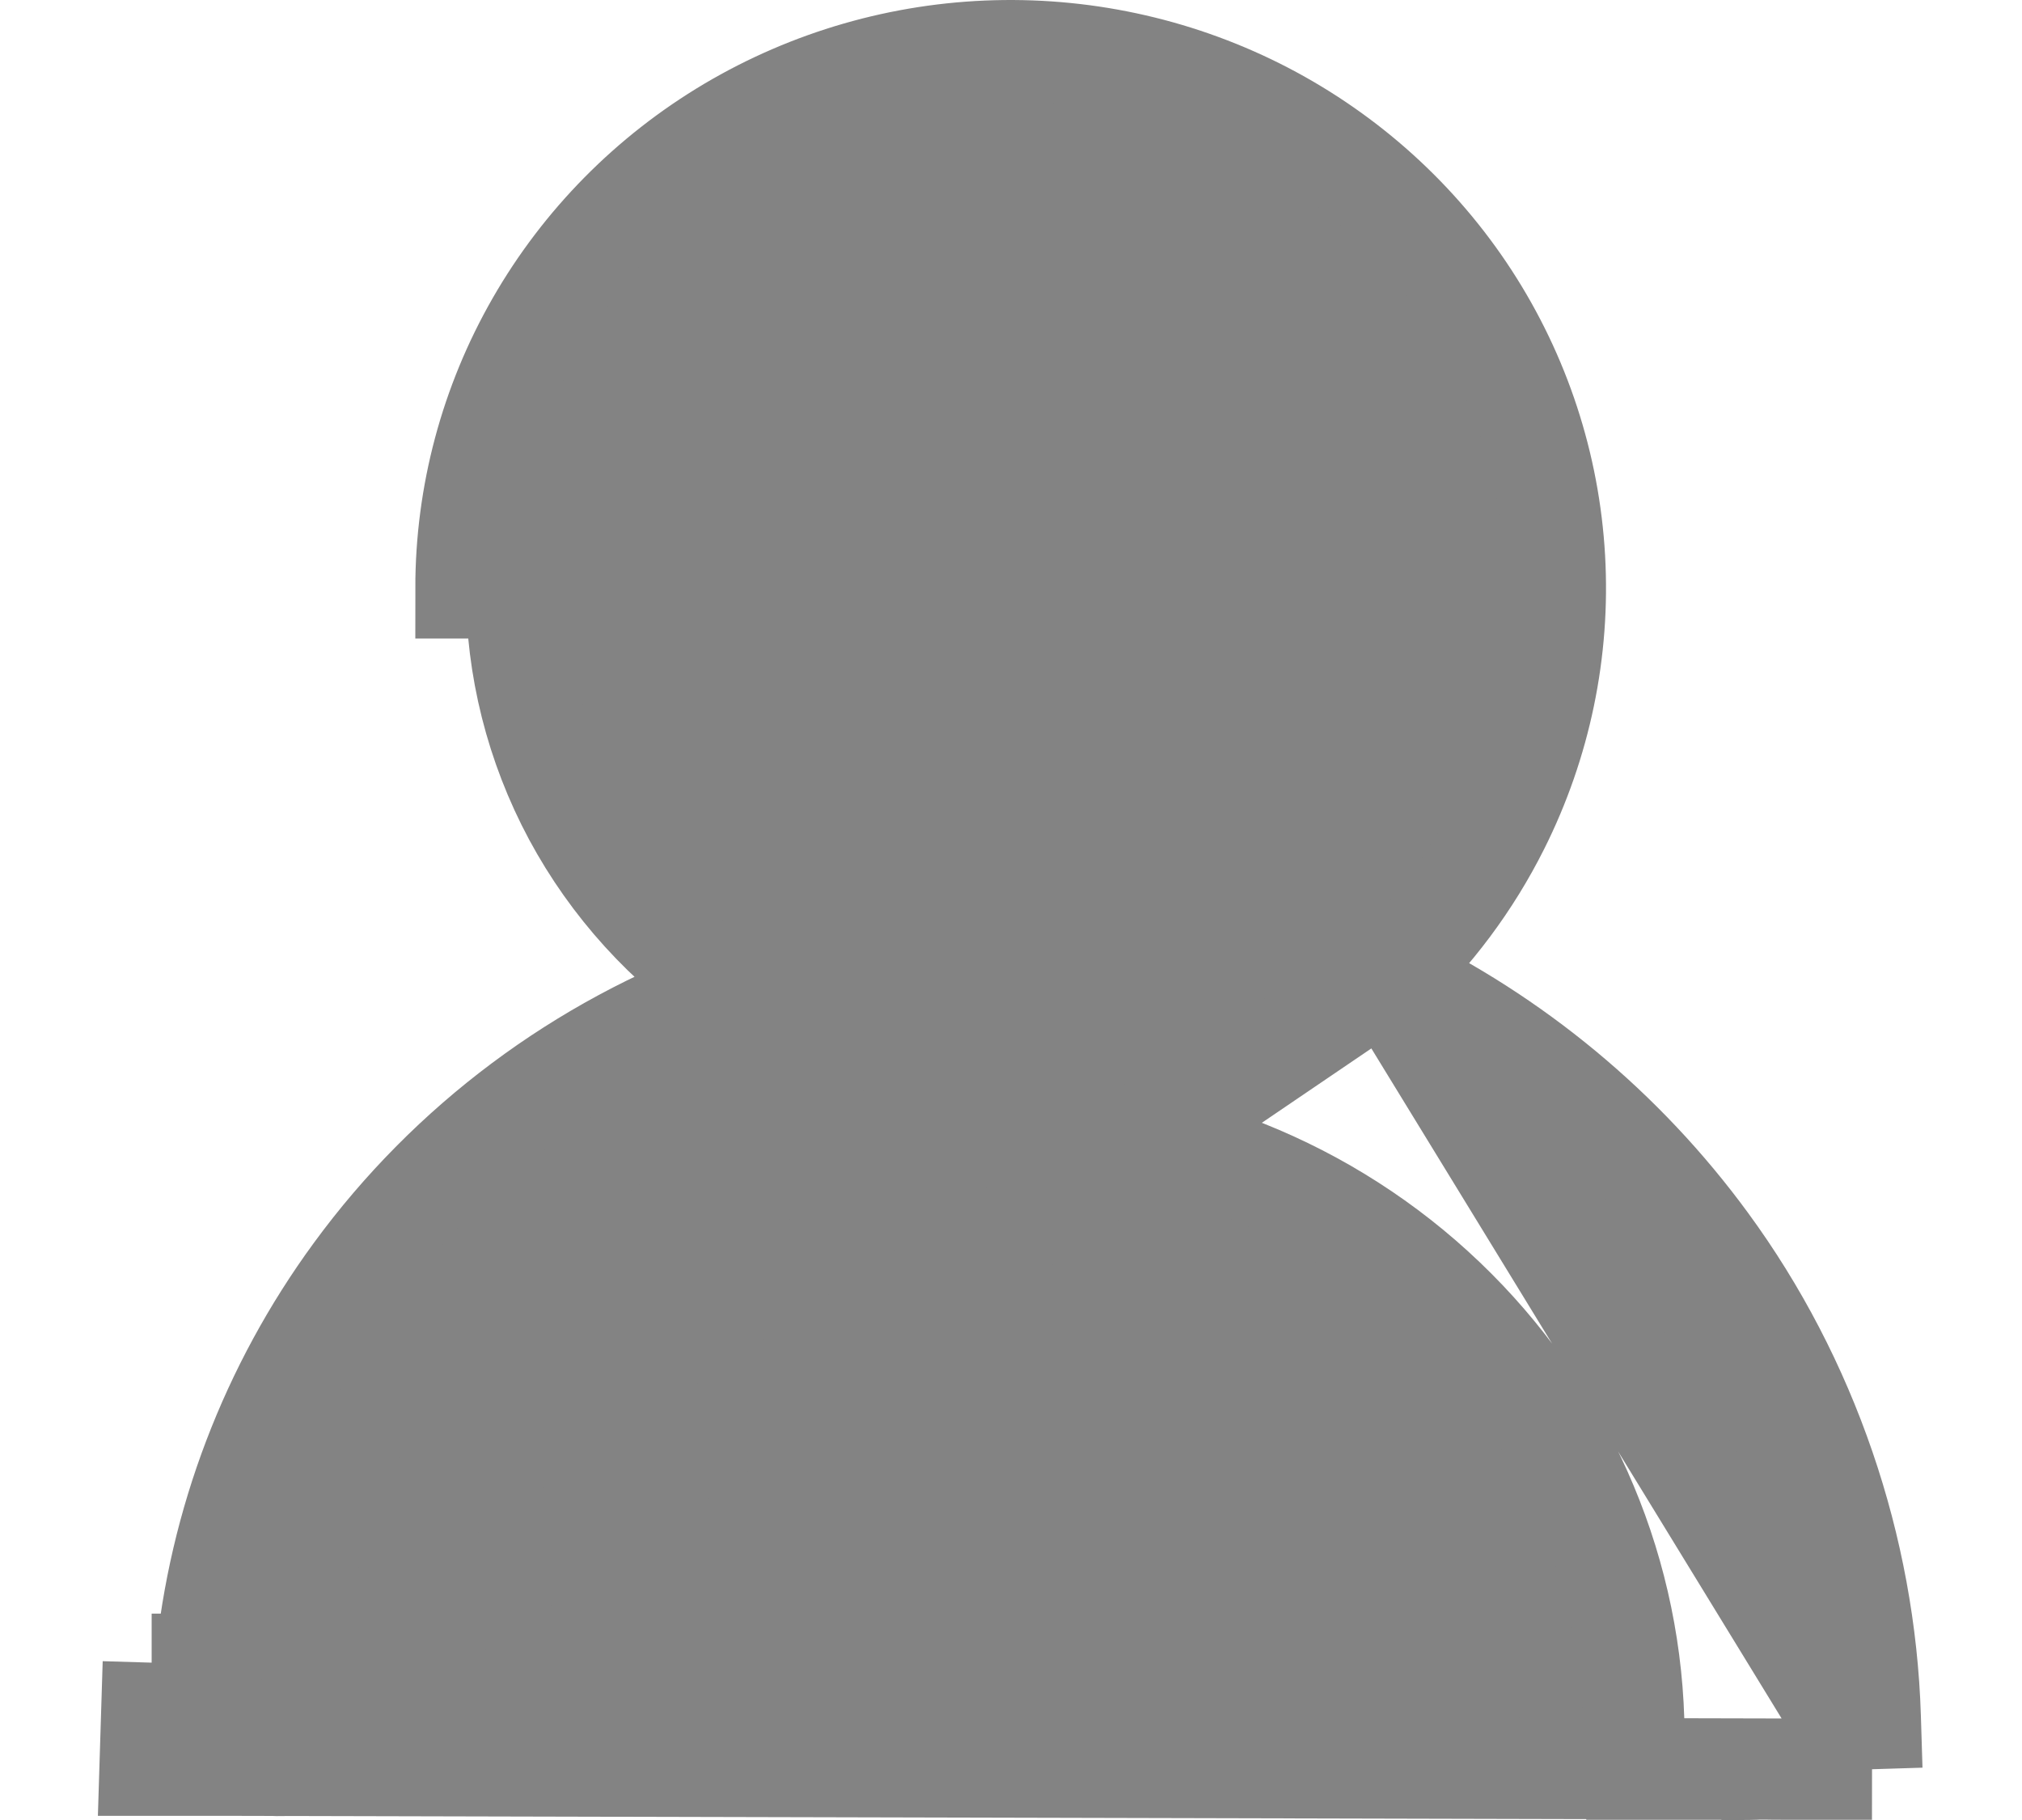 <svg width="20" height="18" viewBox="0 0 20 18" fill="none" xmlns="http://www.w3.org/2000/svg">
<path d="M18.516 17.498H18H17.998H17.997H17.995H17.994H17.992H17.991H17.989H17.988H17.987H17.985H17.984H17.982H17.981H17.98H17.978H17.977H17.976H17.974H17.973H17.972H17.97H17.969H17.968H17.966H17.965H17.964H17.963H17.962H17.96H17.959H17.958H17.957H17.956H17.954H17.953H17.952H17.951H17.95H17.949H17.948H17.947H17.945H17.944H17.943H17.942H17.941H17.94H17.939H17.938H17.937H17.936H17.935H17.934H17.933H17.932H17.931H17.93H17.93H17.928H17.928H17.927H17.926H17.925H17.924H17.923H17.922H17.922H17.921H17.92H17.919H17.918H17.918H17.917H17.916H17.915H17.914H17.914H17.913H17.912H17.911H17.911H17.91H17.909H17.909H17.908H17.907H17.907H17.906H17.905H17.904H17.904H17.903H17.903H17.902H17.901H17.901H17.9H17.9H17.899H17.898H17.898H17.897H17.897H17.896H17.896H17.895H17.895H17.894H17.894H17.893H17.893H17.892H17.892H17.891H17.891H17.89H17.89H17.889H17.889H17.888H17.888H17.887H17.887H17.887H17.886H17.886H17.886H17.885H17.885H17.884H17.884H17.884H17.883H17.883H17.883H17.882H17.882H17.882H17.881H17.881H17.881H17.88H17.88H17.88H17.879H17.879H17.879H17.879H17.878H17.878H17.878H17.878H17.877H17.877H17.877H17.877H17.876H17.876H17.876H17.876H17.875H17.875H17.875H17.875H17.875H17.874H17.874H17.874H17.874H17.874H17.873H17.873H17.873H17.873H17.873H17.873H17.873H17.872H17.872H17.872H17.872H17.872H17.872H17.872H17.872H17.871H17.871H17.871H17.871H17.871H17.871H17.871H17.871H17.871H17.87H17.87H17.87H17.87H17.87H17.87H17.87H17.87H17.87H17.87H17.87H17.87H17.87H17.87H17.869H17.869H17.869H17.869H17.869H17.869H17.869H17.869H17.869H17.869H17.869H17.869H17.869H17.869H17.869H17.869H17.869H17.869H17.869H17.869H17.869H17.869H17.869H17.869H17.869H17.869H17.869H17.869H17.869H17.869H17.869H17.869H17.869H17.869H17.869H17.869H17.869H17.869H17.869H17.869H17.869H17.869H17.868H17.868H17.868H17.868H17.868H17.868H17.868H17.868H17.868H17.868H17.868H17.868H17.868H17.868H17.868H17.868H17.868H17.868H17.868H17.868H17.867H17.867H17.867H17.867H17.867H17.867H17.867H17.867H17.867H17.867H17.867H17.867H17.867H17.866H17.866H17.866H17.866H17.866H17.866H17.866H17.866H17.866H17.865H17.865H17.865H17.865H17.865H17.865H17.865H17.864H17.864H17.864H17.864H17.864H17.864H17.863H17.863H17.863H17.863H17.863H17.862H17.862H17.862H17.862H17.862H17.861H17.861H17.861H17.861H17.86H17.86H17.86H17.86H17.859H17.859H17.859H17.859H17.858H17.858H17.858H17.857H17.857H17.857H17.857H17.856H17.856H17.855H17.855H17.855H17.855H17.854H17.854H17.853H17.853H17.853H17.852H17.852H17.852H17.851H17.851H17.85H17.85H17.849H17.849H17.849H17.848H17.848H17.847H17.847H17.846H17.846H17.845H17.845H17.844H17.844H17.843H17.843H17.842H17.842H17.841H17.841H17.84H17.84H17.839H17.838H17.838H17.837H17.837H17.836H17.835H17.835H17.834H17.834H17.833H17.832H17.832H17.831H17.83H17.83H17.829H17.828H17.828H17.827H17.826H17.825H17.825H17.824H17.823H17.822H17.822H17.821H17.82H17.819H17.818H17.817H17.817H17.816H17.815H17.814H17.813H17.812H17.812H17.811H17.81H17.809H17.808H17.807H17.806H17.805H17.804H17.803H17.802H17.801H17.8H17.799H17.798H17.797H17.796H17.795H17.794H17.793H17.792H17.791H17.79H17.789H17.788H17.787H17.785H17.784H17.783H17.782H17.781H17.78H17.778H17.777H17.776H17.775H17.773H17.772H17.771H17.77H17.768H17.767H17.766H17.765H17.763H17.762H17.761H17.759H17.758H17.756H17.755H17.754H17.752H17.751H17.749H17.748H17.746H17.745H17.744H17.742H17.741H17.739H17.737C17.546 17.498 17.489 17.497 17.458 17.496C17.456 17.496 17.456 17.496 17.455 17.496C17.45 17.495 17.449 17.495 17.373 17.497L17.358 17.498C17.289 17.5 17.273 17.5 17.235 17.5L17.234 17.499C17.214 17.499 17.168 17.498 16.991 17.498H16.989H16.987H16.985H16.984H16.984H16.984H16.984H16.984H16.984H16.984H16.984H16.984H16.983H16.983H16.983H16.983H16.983H16.983H16.983H16.983H16.983H16.983H16.983H16.983H16.983H16.983H16.983H16.982H16.982H16.982H16.982H16.982H16.982H16.982H16.982H16.982H16.981H16.981H16.981H16.981H16.981H16.981H16.981H16.98H16.98H16.98H16.98H16.98H16.98H16.98H16.98H16.979H16.979H16.979H16.979H16.979H16.979H16.978H16.978H16.978H16.978H16.978H16.977H16.977H16.977H16.977H16.977H16.976H16.976H16.976H16.976H16.976H16.976H16.975H16.975H16.975H16.975H16.974H16.974H16.974H16.974H16.974H16.974H16.973H16.973H16.973H16.973H16.972H16.972H16.972H16.971H16.971H16.971H16.971H16.971H16.971H16.97H16.97H16.97H16.97H16.969H16.969H16.969H16.969H16.968H16.968H16.968H16.968H16.968H16.967H16.967H16.967H16.966H16.966H16.966H16.966H16.965H16.965H16.965H16.965H16.965H16.964H16.964H16.964H16.963H16.963H16.962H16.962H16.962H16.961H16.961H16.961H16.961H16.96H16.96H16.96H16.96H16.959H16.959H16.959H16.959H16.958H16.958H16.958H16.957H16.957H16.957H16.956H16.956H16.956H16.955H16.955H16.955H16.955H16.954H16.954H16.954H16.953H16.953H16.953H16.952H16.952H16.952H16.952H16.951H16.951H16.951H16.95H16.95H16.95H16.95H16.949H16.949H16.949H16.948H16.948H16.948H16.947H16.947H16.947H16.946H16.946H16.945H16.945H16.945H16.945H16.944H16.944H16.944H16.944H16.943H16.943H16.942H16.942H16.942H16.942H16.941H16.941H16.941H16.94H16.94H16.939H16.939H16.939H16.939H16.938H16.938H16.938H16.938H16.937H16.937H16.937H16.936H16.936H16.936H16.935H16.935H16.934H16.934H16.934H16.934H16.933H16.933H16.933H16.933H16.932H16.932H16.931H16.931H16.931H16.931H16.93H16.93H16.93H16.93H16.929H16.929H16.929H16.928H16.928H16.928H16.927H16.927H16.927H16.927H16.926H16.926H16.926H16.925H16.925H16.925H16.924H16.924H16.924H16.924H16.923H16.923H16.922H16.922H16.922H16.921H16.921H16.921H16.921H16.92H16.92H16.92H16.92H16.919H16.919H16.919H16.919H16.918H16.918H16.918H16.917H16.917H16.917H16.917H16.916H16.916H16.916H16.915H16.915H16.915H16.915H16.915H16.914H16.914H16.914H16.913H16.913H16.913H16.913H16.912H16.912H16.912H16.912H16.912H16.911H16.911H16.911H16.91H16.91H16.91H16.91H16.909H16.909H16.909H16.909H16.908H16.908H16.908H16.908H16.908H16.907H16.907H16.907H16.907H16.907H16.906H16.906H16.906H16.906H16.905H16.905H16.905H16.905H16.905H16.905H16.904H16.904H16.904H16.904H16.904H16.903H16.903H16.903H16.903H16.903H16.902H16.902H16.902H16.902H16.902H16.901H16.901H16.901H16.901H16.901H16.901H16.901H16.901H16.9H16.9H16.9H16.9H16.9H16.9H16.9H16.899H16.899H16.899H16.899H16.899H16.899H16.899H16.899H16.898H16.898H16.898H16.898H16.898H16.898H16.898H16.898H16.898H16.898H16.897H16.897H16.897H16.897H16.897H16.897H16.897H16.897H16.897H16.897H16.897H16.897H16.896H16.896H16.896H16.896H16.896H16.896H16.896H16.896H16.896H16.896H16.896H16.894H16.892H16.89H16.888H16.886H16.884H16.882H16.88H16.878H16.876H16.874H16.872H16.87H16.867H16.865H16.863H16.861H16.858H16.856H16.854H16.852H16.849H16.847H16.844H16.842H16.839H16.837H16.834H16.832H16.829H16.827H16.824H16.821H16.819H16.816H16.813H16.81H16.808H16.805H16.802H16.799H16.796H16.793H16.79H16.787H16.784H16.781H16.778H16.775H16.772H16.768H16.765H16.762H16.759H16.756H16.752H16.749H16.745H16.742H16.739H16.735H16.732H16.728H16.725H16.721H16.717H16.714H16.71H16.706H16.703H16.699H16.695H16.691H16.687H16.684H16.68H16.676H16.672H16.668H16.664H16.66H16.175L16.16 17.013C16.111 15.439 15.442 13.944 14.292 12.846C13.142 11.747 11.601 11.131 9.996 11.131C8.391 11.131 6.85 11.747 5.7 12.846C4.547 13.947 3.878 15.405 3.83 16.975L3.815 17.459H3.33H3.328H3.326H3.324H3.322H3.321H3.319H3.317H3.315H3.313H3.312H3.31H3.308H3.306H3.305H3.303H3.301H3.3H3.298H3.296H3.295H3.293H3.291H3.29H3.288H3.286H3.285H3.283H3.282H3.28H3.278H3.277H3.275H3.274H3.272H3.271H3.269H3.268H3.266H3.265H3.263H3.262H3.261H3.259H3.258H3.256H3.255H3.253H3.252H3.251H3.249H3.248H3.247H3.245H3.244H3.243H3.241H3.24H3.239H3.237H3.236H3.235H3.234H3.232H3.231H3.23H3.229H3.228H3.226H3.225H3.224H3.223H3.222H3.22H3.219H3.218H3.217H3.216H3.215H3.214H3.213H3.211H3.21H3.209H3.208H3.207H3.206H3.205H3.204H3.203H3.202H3.201H3.2H3.199H3.198H3.197H3.196H3.195H3.194H3.193H3.192H3.191H3.19H3.189H3.188H3.188H3.187H3.186H3.185H3.184H3.183H3.182H3.181H3.18H3.18H3.179H3.178H3.177H3.176H3.176H3.175H3.174H3.173H3.172H3.172H3.171H3.17H3.169H3.169H3.168H3.167H3.166H3.166H3.165H3.164H3.163H3.163H3.162H3.161H3.161H3.16H3.159H3.159H3.158H3.157H3.157H3.156H3.155H3.155H3.154H3.154H3.153H3.152H3.152H3.151H3.151H3.15H3.149H3.149H3.148H3.148H3.147H3.147H3.146H3.146H3.145H3.144H3.144H3.143H3.143H3.142H3.142H3.141H3.141H3.14H3.14H3.139H3.139H3.138H3.138H3.138H3.137H3.137H3.136H3.136H3.135H3.135H3.134H3.134H3.134H3.133H3.133H3.132H3.132H3.131H3.131H3.131H3.13H3.13H3.13H3.129H3.129H3.128H3.128H3.128H3.127H3.127H3.127H3.126H3.126H3.126H3.125H3.125H3.124H3.124H3.124H3.124H3.123H3.123H3.123H3.122H3.122H3.122H3.121H3.121H3.121H3.12H3.12H3.12H3.12H3.119H3.119H3.119H3.118H3.118H3.118H3.118H3.117H3.117H3.117H3.117H3.116H3.116H3.116H3.116H3.115H3.115H3.115H3.115H3.114H3.114H3.114H3.114H3.113H3.113H3.113H3.113H3.113H3.112H3.112H3.112H3.112H3.111H3.111H3.111H3.111H3.111H3.11H3.11H3.11H3.11H3.11H3.109H3.109H3.109H3.109H3.109H3.108H3.108H3.108H3.108H3.108H3.107H3.107H3.107H3.107H3.107H3.107H3.106H3.106H3.106H3.106H3.106H3.105H3.105H3.105H3.105H3.105H3.104H3.104H3.104H3.104H3.104H3.104H3.103H3.103H3.103H3.103H3.103H3.102H3.102H3.102H3.102H3.102H3.102H3.101H3.101H3.101H3.101H3.101H3.1H3.1H3.1H3.1H3.1H3.099H3.099H3.099H3.099H3.099H3.099H3.098H3.098H3.098H3.098H3.098H3.097H3.097H3.097H3.097H3.097H3.096H3.096H3.096H3.096H3.095H3.095H3.095H3.095H3.095H3.094H3.094H3.094H3.094H3.094H3.093H3.093H3.093H3.093H3.092H3.092H3.092H3.092H3.091H3.091H3.091H3.091H3.09H3.09H3.09H3.09H3.089H3.089H3.089H3.089H3.088H3.088H3.088H3.087H3.087H3.087H3.087H3.086H3.086H3.086H3.085H3.085H3.085H3.084H3.084H3.084H3.083H3.083H3.083H3.083H3.082H3.082H3.081H3.081H3.081H3.08H3.08H3.08H3.079H3.079H3.079H3.078H3.078H3.078H3.077H3.077H3.076H3.076H3.076H3.075H3.075H3.074H3.074H3.074H3.073H3.073H3.072H3.072H3.071H3.071H3.07H3.07H3.07H3.069H3.069H3.068H3.068H3.067H3.067H3.066H3.066H3.065H3.065H3.064H3.064H3.063H3.063H3.062H3.062H3.061H3.06H3.06H3.059H3.059H3.058H3.058H3.057H3.057H3.056H3.055H3.055H3.054H3.054H3.053H3.052H3.052H3.051H3.05H3.05H3.049H3.048H3.048H3.047H3.046H3.046H3.045H3.044H3.044H3.043H3.042H3.042H3.041H3.04H3.039H3.039H3.038H3.037H3.036H3.036H3.035H3.034H3.033H3.032H3.032H3.031H3.03H3.029H3.028H3.028H3.027H3.026H3.025H3.024H3.023H3.022H3.022H3.021H3.02H3.019H3.018H3.017H3.016H3.015H3.014H3.013H3.012H3.011H3.01C2.846 17.459 2.807 17.46 2.792 17.461L2.791 17.461C2.755 17.462 2.738 17.462 2.672 17.459L2.654 17.459C2.576 17.457 2.575 17.457 2.573 17.457C2.573 17.457 2.572 17.457 2.572 17.457C2.542 17.458 2.491 17.459 2.309 17.459L18.516 17.498ZM18.516 17.498L18.5 16.982C18.448 15.309 17.882 13.649 16.887 12.291C16.064 11.166 14.973 10.264 13.717 9.661M18.516 17.498L13.717 9.661M13.717 9.661C14.171 9.234 14.547 8.731 14.827 8.172C15.239 7.35 15.429 6.436 15.377 5.52C15.325 4.603 15.034 3.716 14.532 2.944C14.03 2.173 13.334 1.543 12.513 1.115C11.693 0.688 10.774 0.477 9.847 0.502C8.92 0.527 8.015 0.788 7.219 1.26C6.424 1.732 5.765 2.399 5.307 3.197C4.849 3.995 4.608 4.897 4.608 5.815L5.108 5.815C5.107 6.6 5.302 7.373 5.674 8.067C6.047 8.76 6.586 9.354 7.244 9.796C5.744 10.338 4.443 11.31 3.509 12.586C2.673 13.727 2.165 15.065 2.032 16.459H2.03H2.029H2.027H2.026H2.024H2.022H2.021H2.019H2.017H2.016H2.014H2.012H2.011H2.009H2.007H2.005H2.004H2.002H2V16.959L1.5 16.944L1.484 17.459H2H2.002H2.004H2.005H2.007H2.009H2.011H2.012H2.014H2.016H2.017H2.019H2.021H2.022H2.024H2.026H2.027H2.029H2.03H2.032H2.033H2.035H2.037H2.038H2.039H2.041H2.042H2.044H2.045H2.047H2.048H2.05H2.051H2.052H2.054H2.055H2.056H2.058H2.059H2.06H2.062H2.063H2.064H2.065H2.067H2.068H2.069H2.07H2.072H2.073H2.074H2.075H2.076H2.077H2.079H2.08H2.081H2.082H2.083H2.084H2.085H2.086H2.087H2.088H2.089H2.09H2.091H2.092H2.093H2.094H2.095H2.096H2.097H2.098H2.099H2.1H2.101H2.102H2.103H2.103H2.104H2.105H2.106H2.107H2.108H2.108H2.109H2.11H2.111H2.112H2.112H2.113H2.114H2.115H2.115H2.116H2.117H2.117H2.118H2.119H2.12H2.12H2.121H2.121H2.122H2.123H2.123H2.124H2.125H2.125H2.126H2.126H2.127H2.128H2.128H2.129H2.129H2.13H2.13H2.131H2.131H2.132H2.132H2.133H2.133H2.134H2.134H2.135H2.135H2.136H2.136H2.136H2.137H2.137H2.138H2.138H2.139H2.139H2.139H2.14H2.14H2.14H2.141H2.141H2.142H2.142H2.142H2.143H2.143H2.143H2.143H2.144H2.144H2.144H2.145H2.145H2.145H2.146H2.146H2.146H2.146H2.147H2.147H2.147H2.147H2.148H2.148H2.148H2.148H2.148H2.149H2.149H2.149H2.149H2.149H2.15H2.15H2.15H2.15H2.15H2.15H2.151H2.151H2.151H2.151H2.151H2.151H2.151H2.152H2.152H2.152H2.152H2.152H2.152H2.152H2.152H2.152H2.153H2.153H2.153H2.153H2.153H2.153H2.153H2.153H2.153H2.153H2.153H2.153H2.154H2.154H2.154H2.154H2.154H2.154H2.154H2.154H2.154H2.154H2.154H2.154H2.154H2.154H2.154H2.154H2.154H2.154H2.154H2.154H2.154H2.154H2.154H2.154H2.154H2.154H2.154H2.154H2.154H2.154H2.154H2.154H2.154H2.154H2.154H2.154H2.154H2.154H2.154H2.154H2.154H2.154H2.154H2.154H2.155H2.155H2.155H2.155H2.155H2.155H2.155H2.155H2.155H2.155H2.155H2.155H2.155H2.155H2.155H2.155H2.155H2.155H2.155H2.155H2.155H2.155H2.155H2.155H2.155H2.155H2.155H2.155H2.155H2.155H2.155H2.155H2.155H2.155H2.156H2.156H2.156H2.156H2.156H2.156H2.156H2.156H2.156H2.156H2.156H2.156H2.157H2.157H2.157H2.157H2.157H2.157H2.157H2.157H2.158H2.158H2.158H2.158H2.158H2.158H2.158H2.159H2.159H2.159H2.159H2.159H2.159H2.16H2.16H2.16H2.16H2.16H2.161H2.161H2.161H2.161H2.161H2.162H2.162H2.162H2.162H2.163H2.163H2.163H2.163H2.164H2.164H2.164H2.165H2.165H2.165H2.165H2.166H2.166H2.166H2.167H2.167H2.167H2.168H2.168H2.168H2.169H2.169H2.17H2.17H2.17H2.171H2.171H2.172H2.172H2.172H2.173H2.173H2.174H2.174H2.175H2.175H2.176H2.176H2.177H2.177H2.178H2.178H2.179H2.179H2.18H2.18H2.181H2.181H2.182H2.183H2.183H2.184H2.184H2.185H2.186H2.186H2.187H2.187H2.188H2.189H2.189H2.19H2.191H2.191H2.192H2.193H2.194H2.194H2.195H2.196H2.197H2.197H2.198H2.199H2.2H2.201H2.201H2.202H2.203H2.204H2.205H2.206H2.206H2.207H2.208H2.209H2.21H2.211H2.212H2.213H2.214H2.215H2.216H2.217H2.218H2.219H2.22H2.221H2.222H2.223H2.224H2.225H2.226H2.227H2.228H2.229H2.23H2.232H2.233L13.717 9.661Z" fill="#838383" stroke="#838383"/>
</svg>
